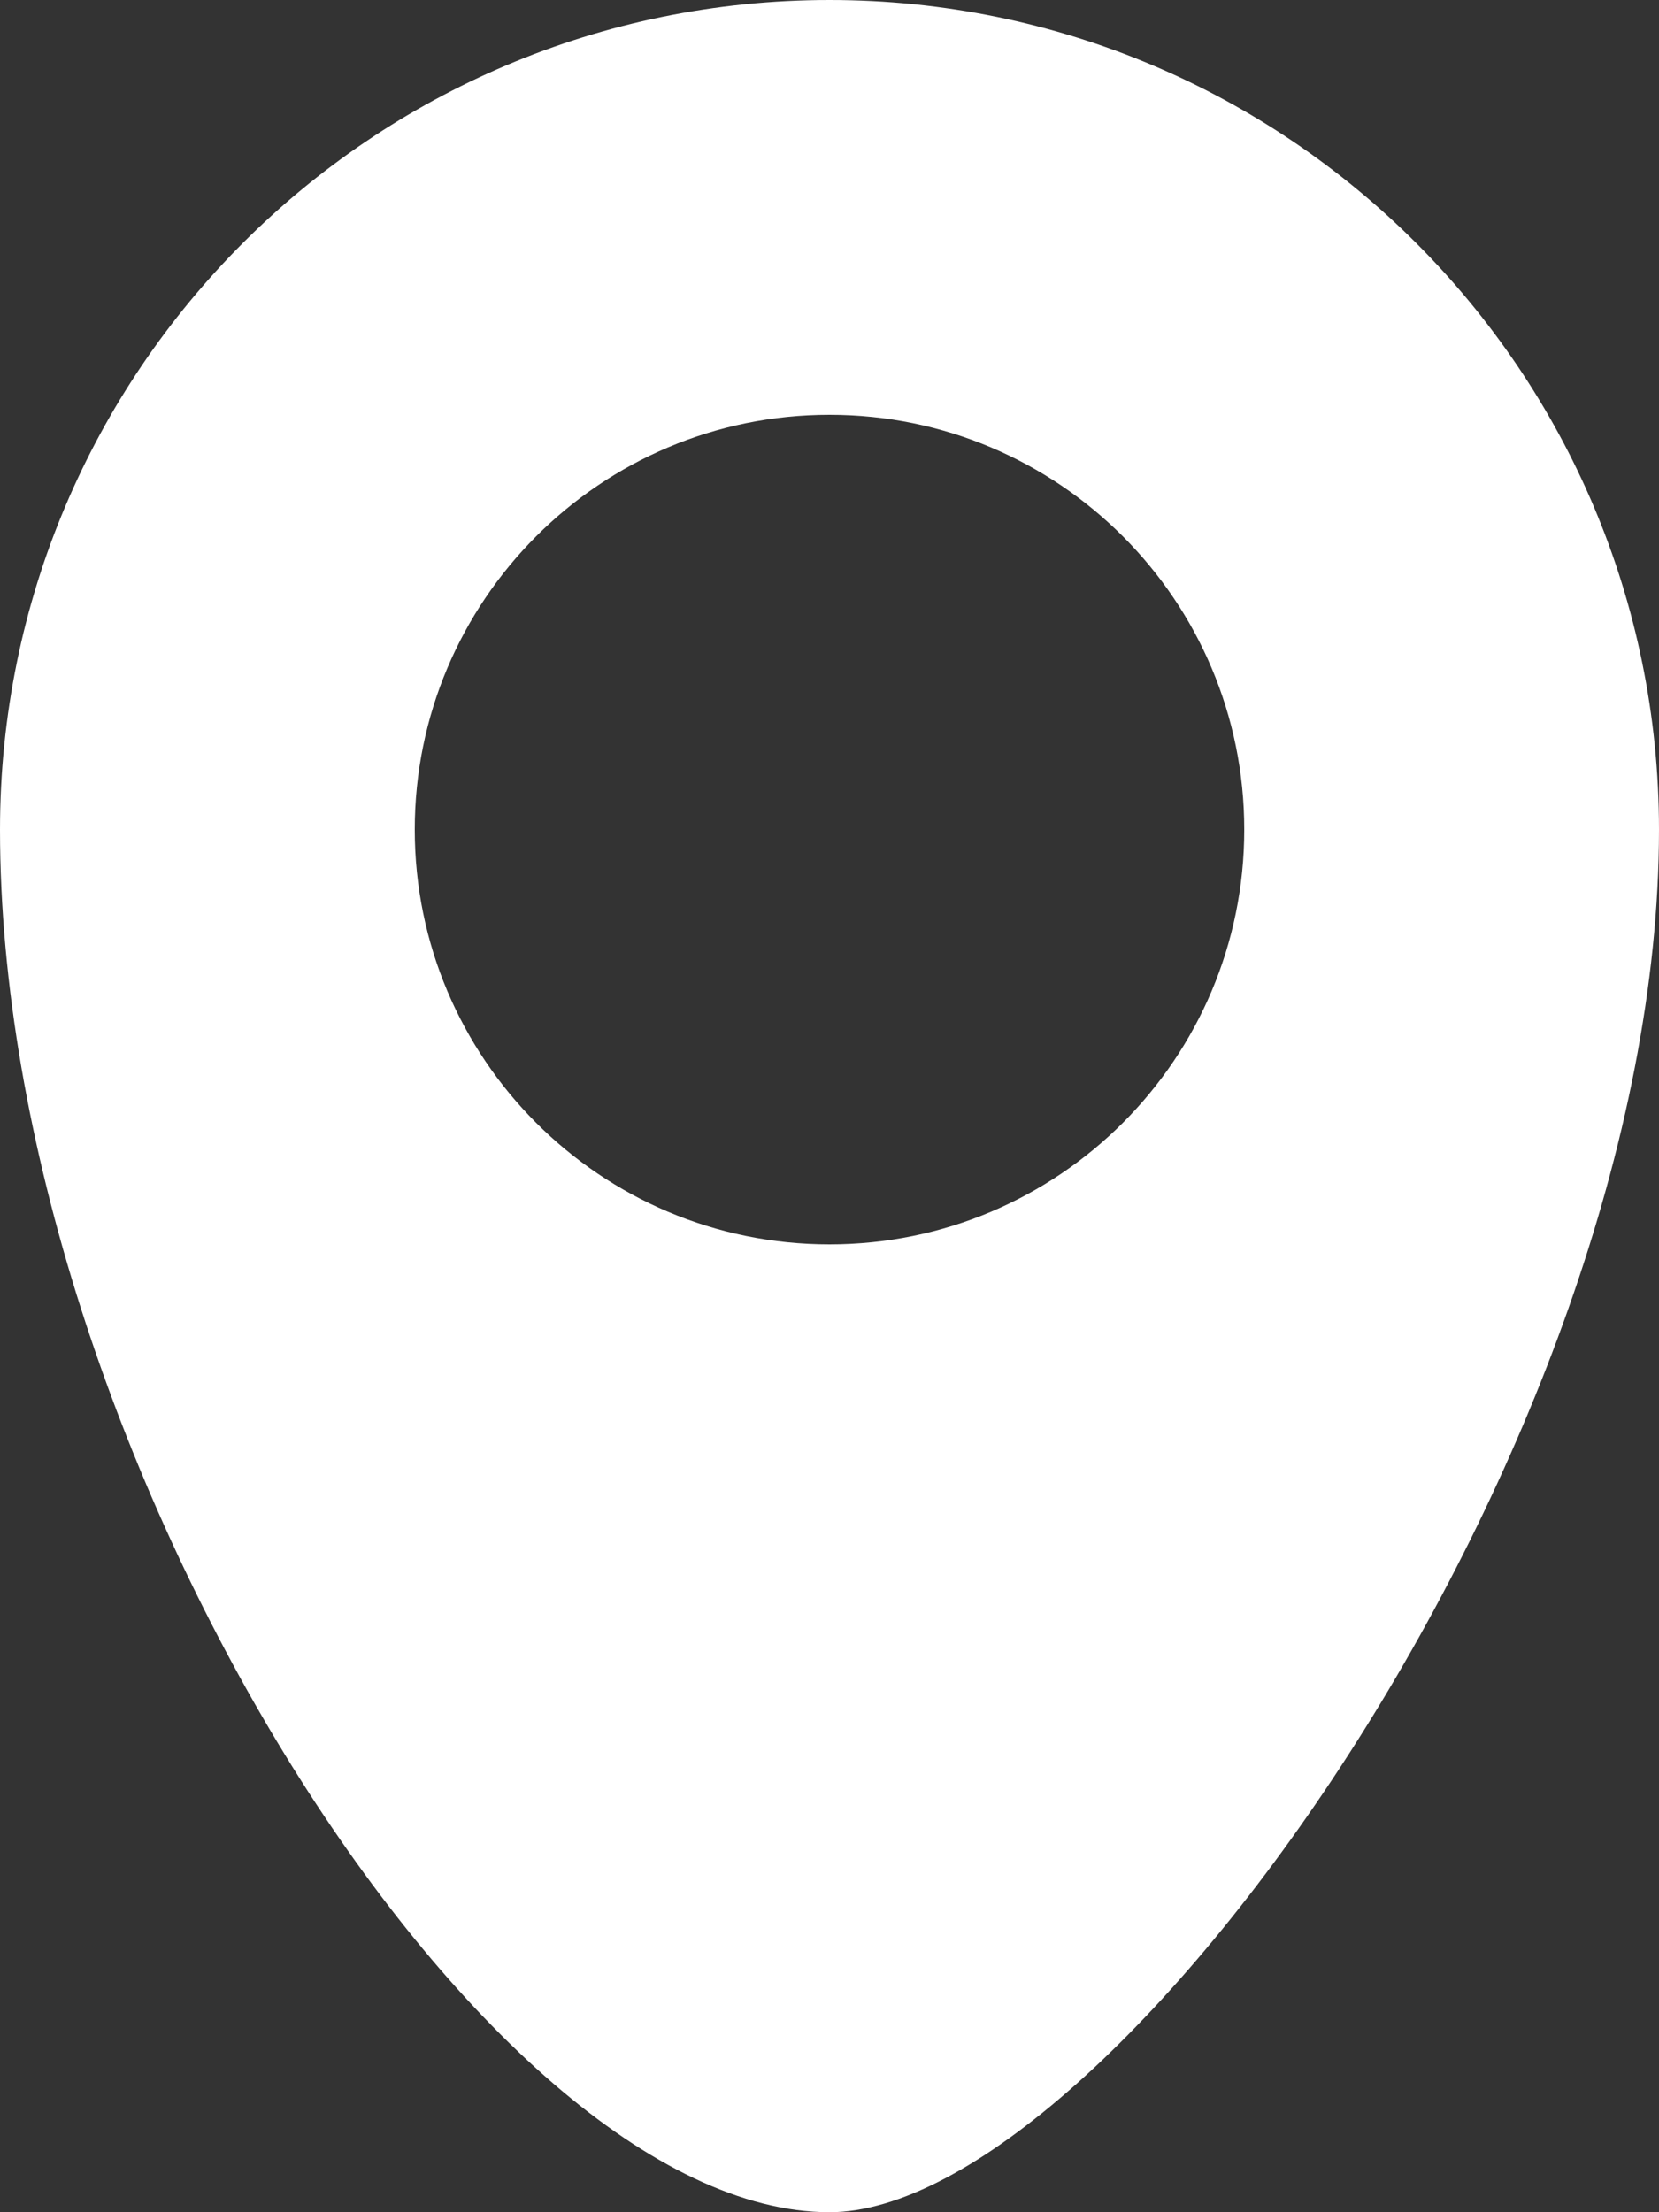 <svg version="1.2" baseProfile="tiny-ps" xmlns="http://www.w3.org/2000/svg" viewBox="0 0 42 56" width="42" height="56">
	<rect x="0" y="0" width="42" height="56" fill="#333333" stroke="none"/>
	<title>home</title>
	<style>
		tspan { white-space:pre }
		.shp0 { fill: #ffffff } 
	</style>
	<g id="home">
		<g id="down">
			<path id="Эллипс 10" fill-rule="evenodd" class="shp0" d="M21 0C32.6 0 42 9.4 42 21C42 36.74 28.06 56 21 56C12.21 56 0 36.74 0 21C0 9.4 9.4 0 21 0ZM10.5 21C10.5 26.8 15.2 31.5 21 31.5C26.8 31.5 31.5 26.8 31.5 21C31.5 15.2 26.8 10.5 21 10.5C15.2 10.5 10.5 15.2 10.5 21Z" />
		</g>
	</g>
</svg>